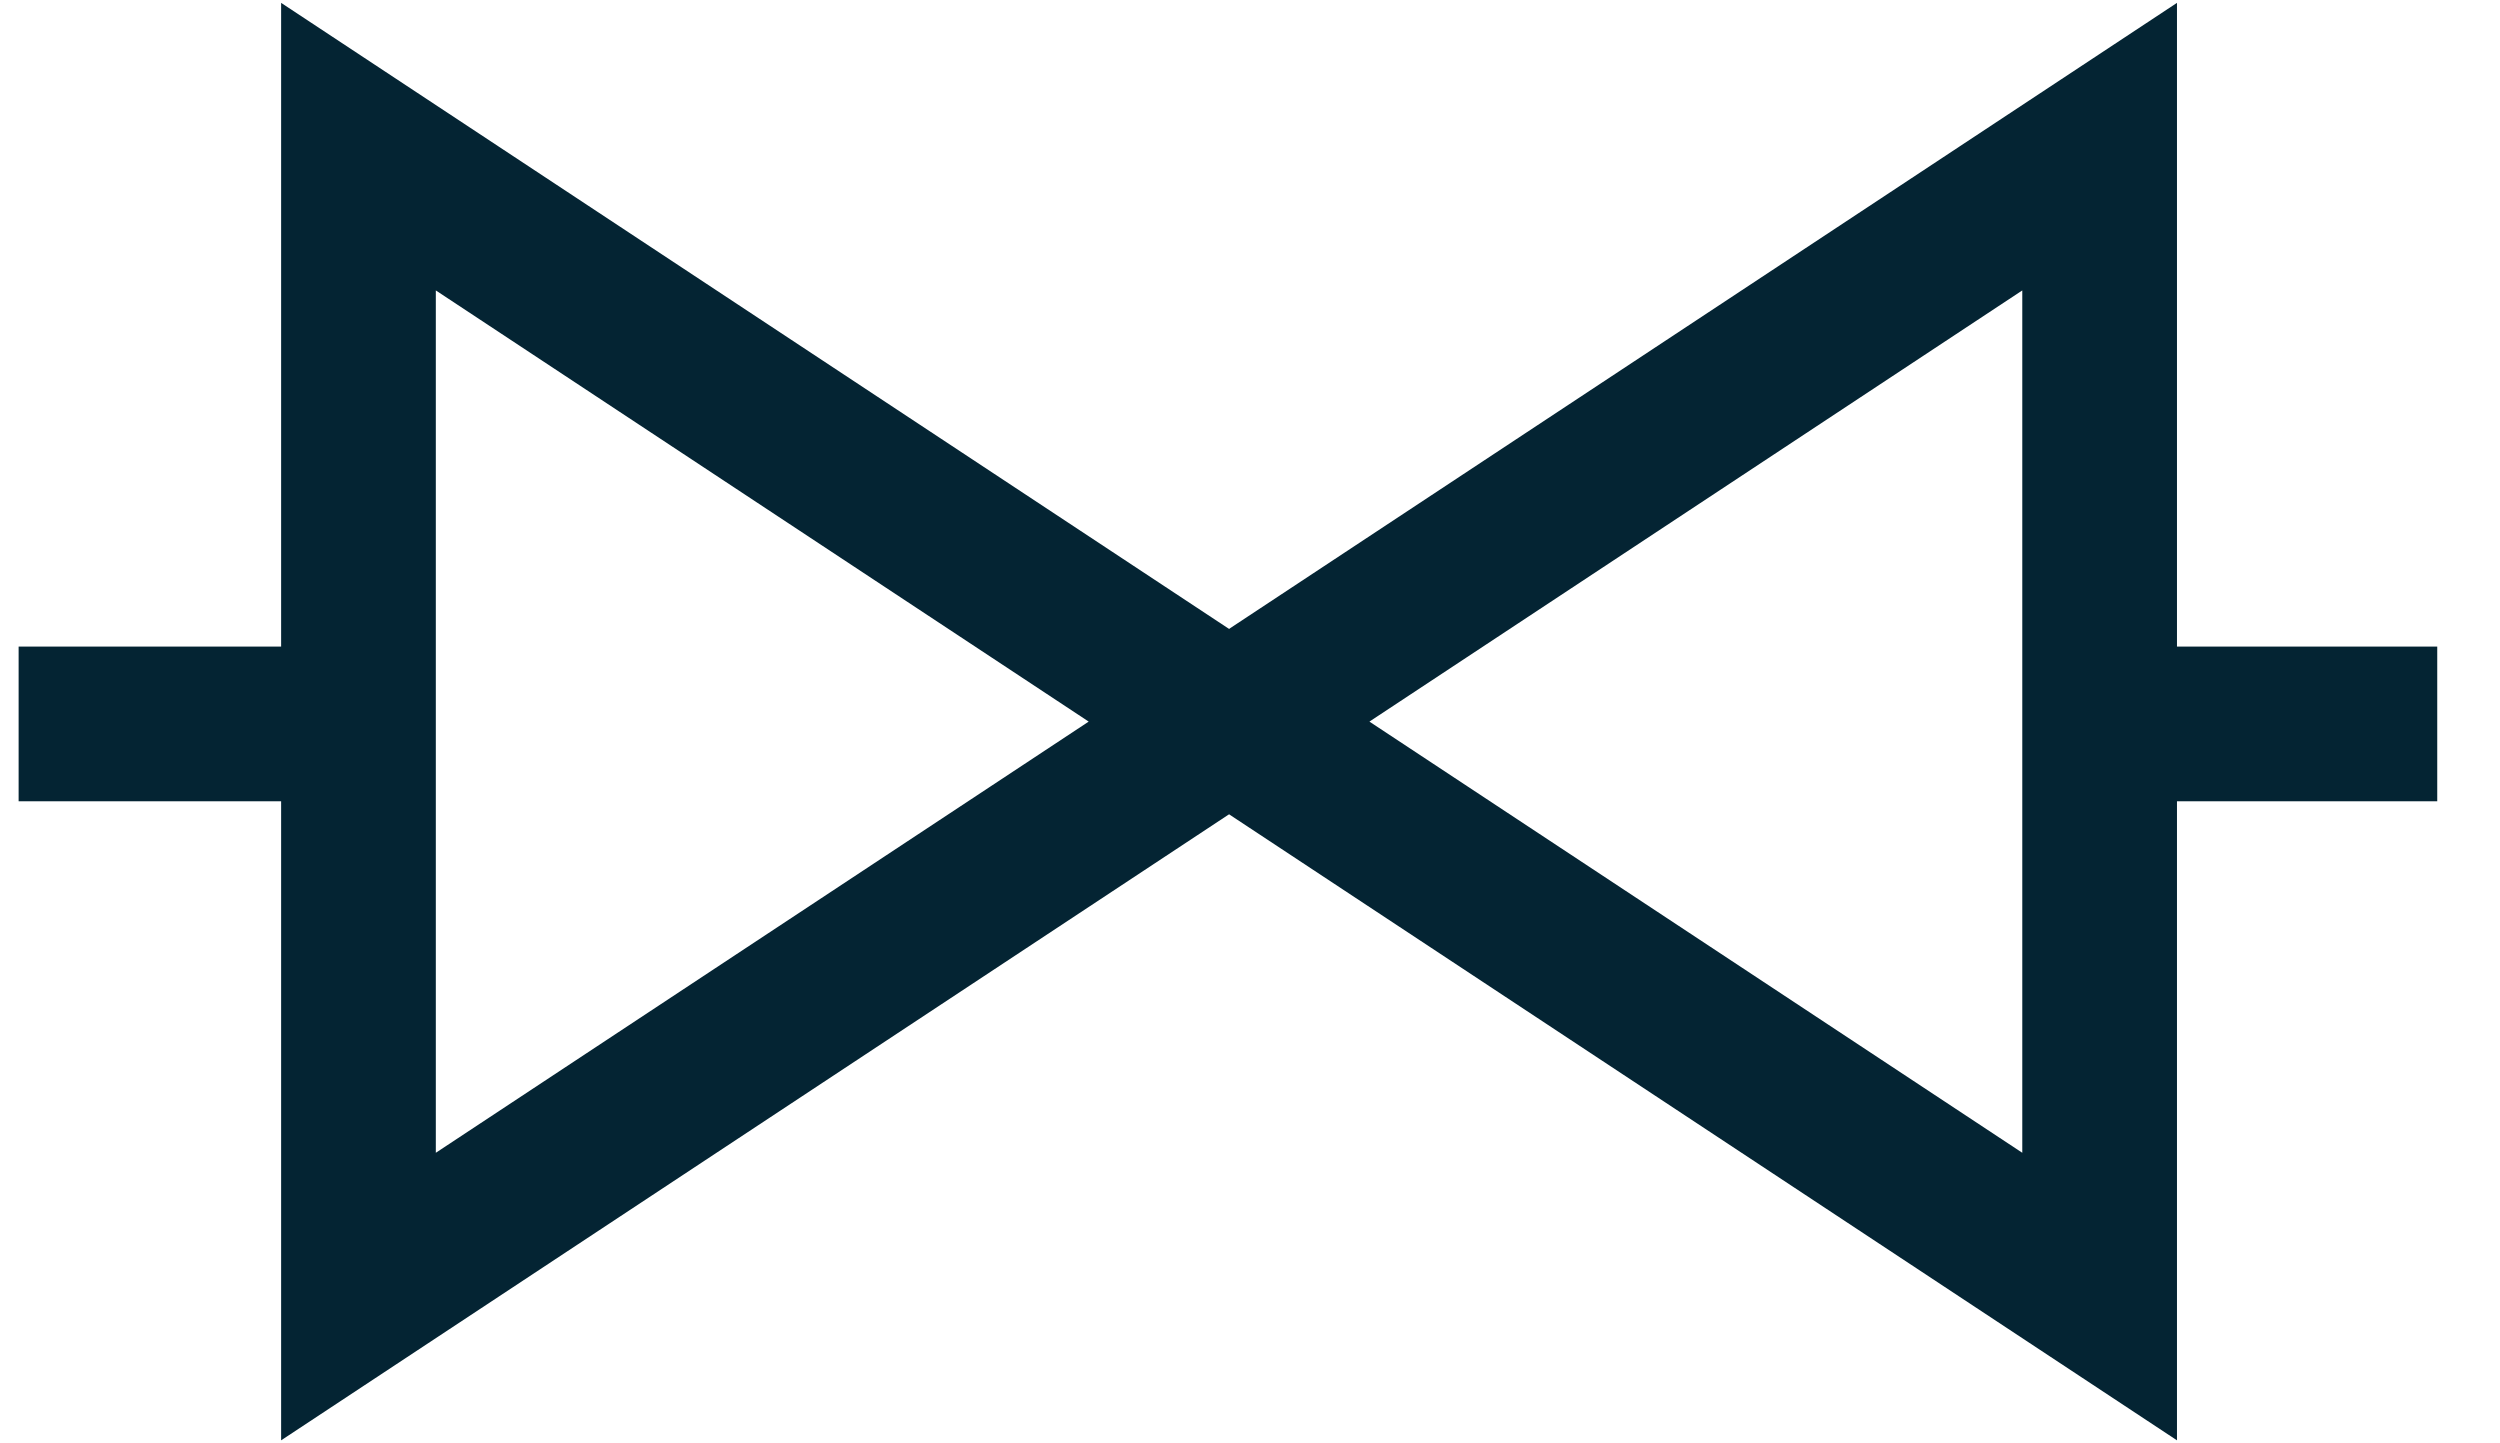<svg viewBox="0 0 530 310"  width="537" height="310" xmlns="http://www.w3.org/2000/svg" xmlns:xlink="http://www.w3.org/1999/xlink" xml:space="preserve" overflow="hidden"><g transform="translate(-1182 -607)"><path d="M1255.5 638.5 1442.5 762 1255.5 885.5Z" stroke="#042433" stroke-width="33.229" stroke-miterlimit="8" fill="none" fill-rule="evenodd"/><path d="M1629.5 885.5 1442.5 762 1629.5 638.5Z" stroke="#042433" stroke-width="33.229" stroke-miterlimit="8" fill="none" fill-rule="evenodd"/><path d="M1182.5 762.5 1255.02 762.5" stroke="#042433" stroke-width="33.229" stroke-miterlimit="8" fill="none" fill-rule="evenodd"/><path d="M1629.5 762.5 1702.02 762.5" stroke="#042433" stroke-width="33.229" stroke-miterlimit="8" fill="none" fill-rule="evenodd"/></g></svg>